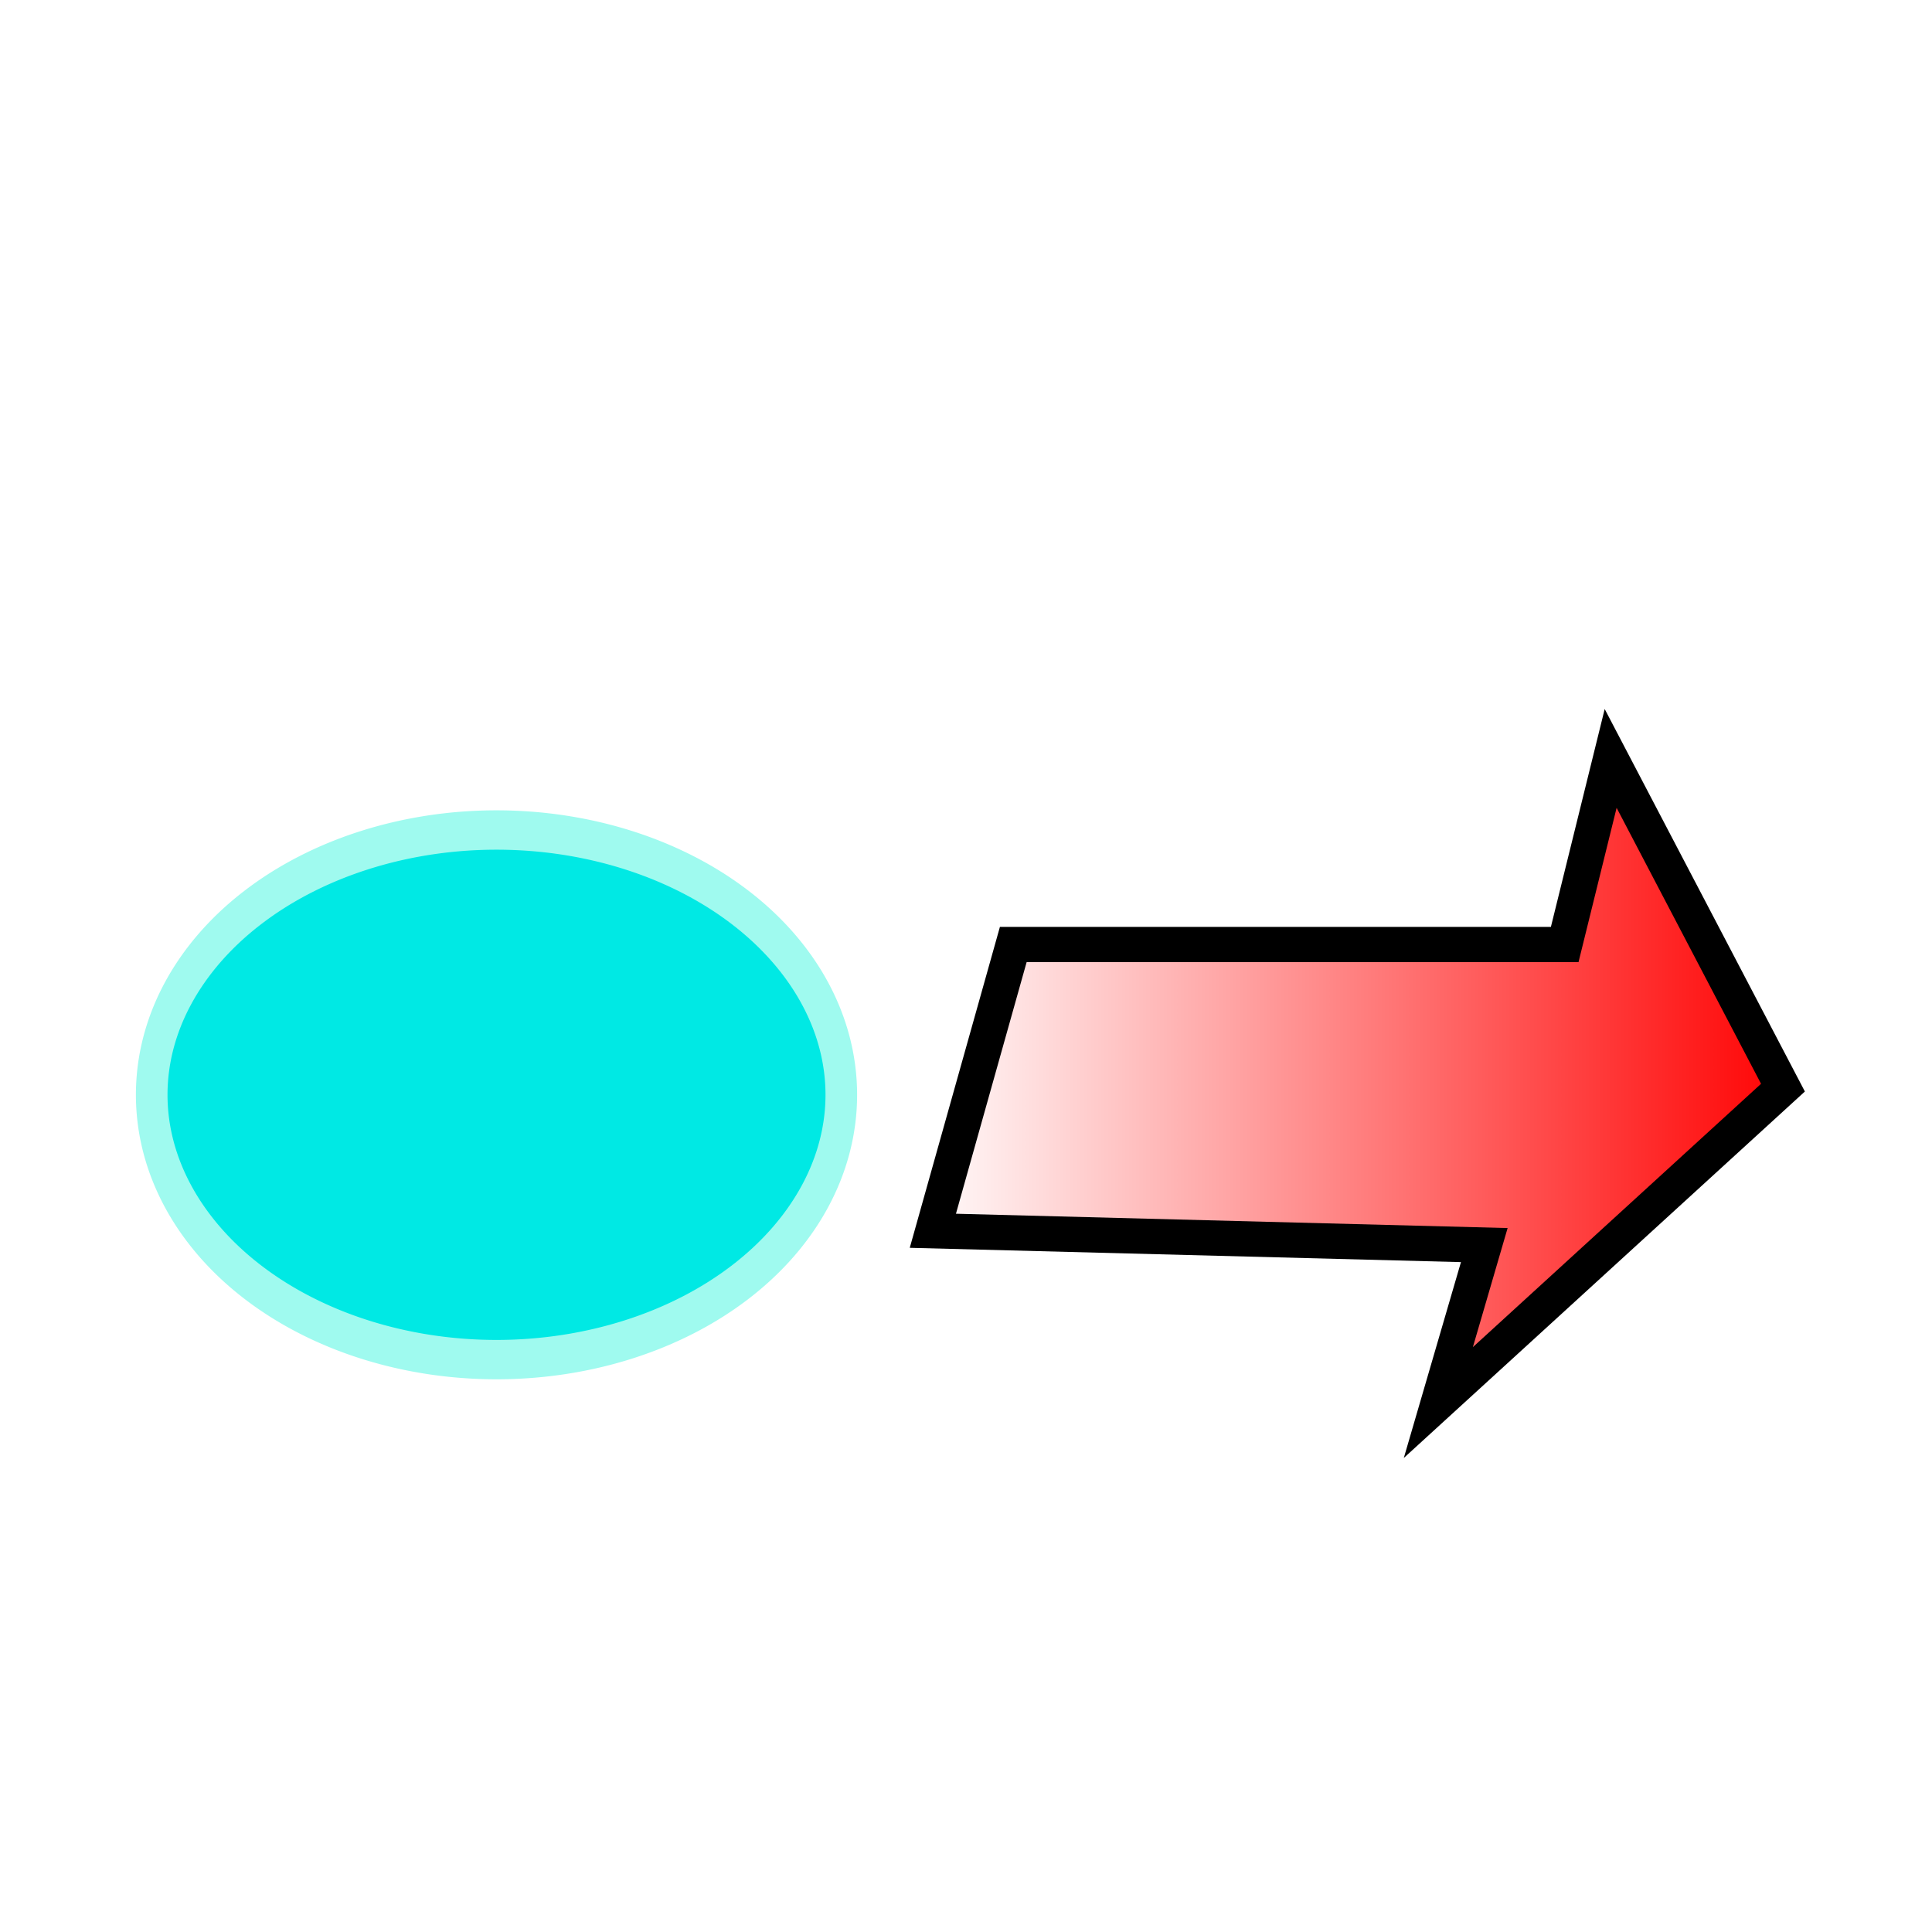 <?xml version="1.0" encoding="UTF-8" standalone="no"?>
<!-- Created with Inkscape (http://www.inkscape.org/) -->

<svg
   xmlns:osb="http://www.openswatchbook.org/uri/2009/osb"
   xmlns:dc="http://purl.org/dc/elements/1.1/"
   xmlns:cc="http://creativecommons.org/ns#"
   xmlns:rdf="http://www.w3.org/1999/02/22-rdf-syntax-ns#"
   xmlns:svg="http://www.w3.org/2000/svg"
   xmlns="http://www.w3.org/2000/svg"
   xmlns:xlink="http://www.w3.org/1999/xlink"
   xmlns:sodipodi="http://sodipodi.sourceforge.net/DTD/sodipodi-0.dtd"
   xmlns:inkscape="http://www.inkscape.org/namespaces/inkscape"
   width="64px"
   height="64px"
   id="svg2816"
   version="1.1"
   inkscape:version="0.48.4 r9939"
   sodipodi:docname="OrderButtonBase.svg">
  <defs
     id="defs2818">
    <linearGradient
       inkscape:collect="always"
       id="linearGradient5360">
      <stop
         style="stop-color:#ff0000;stop-opacity:1;"
         offset="0"
         id="stop5362" />
      <stop
         style="stop-color:#ff0000;stop-opacity:0;"
         offset="1"
         id="stop5364" />
    </linearGradient>
    <linearGradient
       id="linearGradient5346"
       osb:paint="solid">
      <stop
         style="stop-color:#ff0000;stop-opacity:1;"
         offset="0"
         id="stop5348" />
    </linearGradient>
    <linearGradient
       id="linearGradient5312">
      <stop
         id="stop5326"
         offset="0"
         style="stop-color:#ff0000;stop-opacity:0.31;" />
      <stop
         style="stop-color:#ff0000;stop-opacity:0.306;"
         offset="0.004"
         id="stop5340" />
      <stop
         style="stop-color:#ff0000;stop-opacity:0.306;"
         offset="0.008"
         id="stop5338" />
      <stop
         style="stop-color:#ff0000;stop-opacity:0.306;"
         offset="0.016"
         id="stop5336" />
      <stop
         style="stop-color:#ff0000;stop-opacity:0.306;"
         offset="0.031"
         id="stop5334" />
      <stop
         style="stop-color:#ff0000;stop-opacity:0.302;"
         offset="0.062"
         id="stop5332" />
      <stop
         style="stop-color:#ff0000;stop-opacity:0.294;"
         offset="0.125"
         id="stop5330" />
      <stop
         style="stop-color:#ff0000;stop-opacity:0.278;"
         offset="0.25"
         id="stop5328" />
      <stop
         style="stop-color:#ff0000;stop-opacity:0.247;"
         offset="0.5"
         id="stop5322" />
      <stop
         style="stop-color:#ff0000;stop-opacity:0;"
         offset="1"
         id="stop5316" />
    </linearGradient>
    <inkscape:perspective
       sodipodi:type="inkscape:persp3d"
       inkscape:vp_x="0 : 32 : 1"
       inkscape:vp_y="0 : 1000 : 0"
       inkscape:vp_z="64 : 32 : 1"
       inkscape:persp3d-origin="32 : 21.333333 : 1"
       id="perspective2824" />
    <linearGradient
       inkscape:collect="always"
       xlink:href="#linearGradient5360"
       id="linearGradient5366"
       x1="29.682"
       y1="45.273"
       x2="57.591"
       y2="45.273"
       gradientUnits="userSpaceOnUse"
       gradientTransform="matrix(-1.047,0,0,1.304,90.65,-23.243)" />
  </defs>
  <sodipodi:namedview
     id="base"
     pagecolor="#ffffff"
     bordercolor="#666666"
     borderopacity="1.0"
     inkscape:pageopacity="0.0"
     inkscape:pageshadow="2"
     inkscape:zoom="1.9445436"
     inkscape:cx="-16.848902"
     inkscape:cy="72.811333"
     inkscape:current-layer="layer2"
     showgrid="true"
     inkscape:document-units="px"
     inkscape:grid-bbox="true"
     inkscape:window-width="1278"
     inkscape:window-height="1004"
     inkscape:window-x="0"
     inkscape:window-y="18"
     inkscape:window-maximized="0" />
  <g
     id="layer1"
     inkscape:label="Layer 1"
     inkscape:groupmode="layer"
     style="display:none"
     sodipodi:insensitive="true">
    <rect
       style="fill:#d1966c;fill-opacity:0;fill-rule:evenodd;stroke:#000000;stroke-width:2;stroke-linecap:butt;stroke-linejoin:miter;stroke-miterlimit:4;stroke-opacity:0.746;stroke-dasharray:none"
       id="rect2826"
       width="64"
       height="64"
       x="0.492"
       y="0.492"
       ry="15"
       rx="15" />
  </g>
  <g
     inkscape:groupmode="layer"
     id="layer2"
     inkscape:label="Move Forward">
    <path
       sodipodi:type="arc"
       style="fill:#00e9e4;fill-opacity:1;stroke:#9ffaef;stroke-width:1;stroke-miterlimit:4;stroke-opacity:1;stroke-dasharray:none"
       id="path5306"
       sodipodi:cx="13.818182"
       sodipodi:cy="45.272728"
       sodipodi:rx="10.909091"
       sodipodi:ry="6.7272725"
       d="m 24.727,45.273 a 10.909,6.727 0 1 1 -21.818,0 10.909,6.727 0 1 1 21.818,0 z"
       transform="matrix(1.047,0,0,1.304,1.98,-22.769)" />
    <path
       style="fill:url(#linearGradient5366);fill-opacity:1;stroke:#000000;stroke-width:1.168px;stroke-linecap:butt;stroke-linejoin:miter;stroke-opacity:1"
       d="m 33.566,31.288 18.267,0 1.522,-6.164 5.708,10.906 L 47.647,46.461 49.169,41.245 30.902,40.771 z"
       id="path5310"
       inkscape:connector-curvature="0"
       sodipodi:nodetypes="cccccccc" />
  </g>
</svg>
